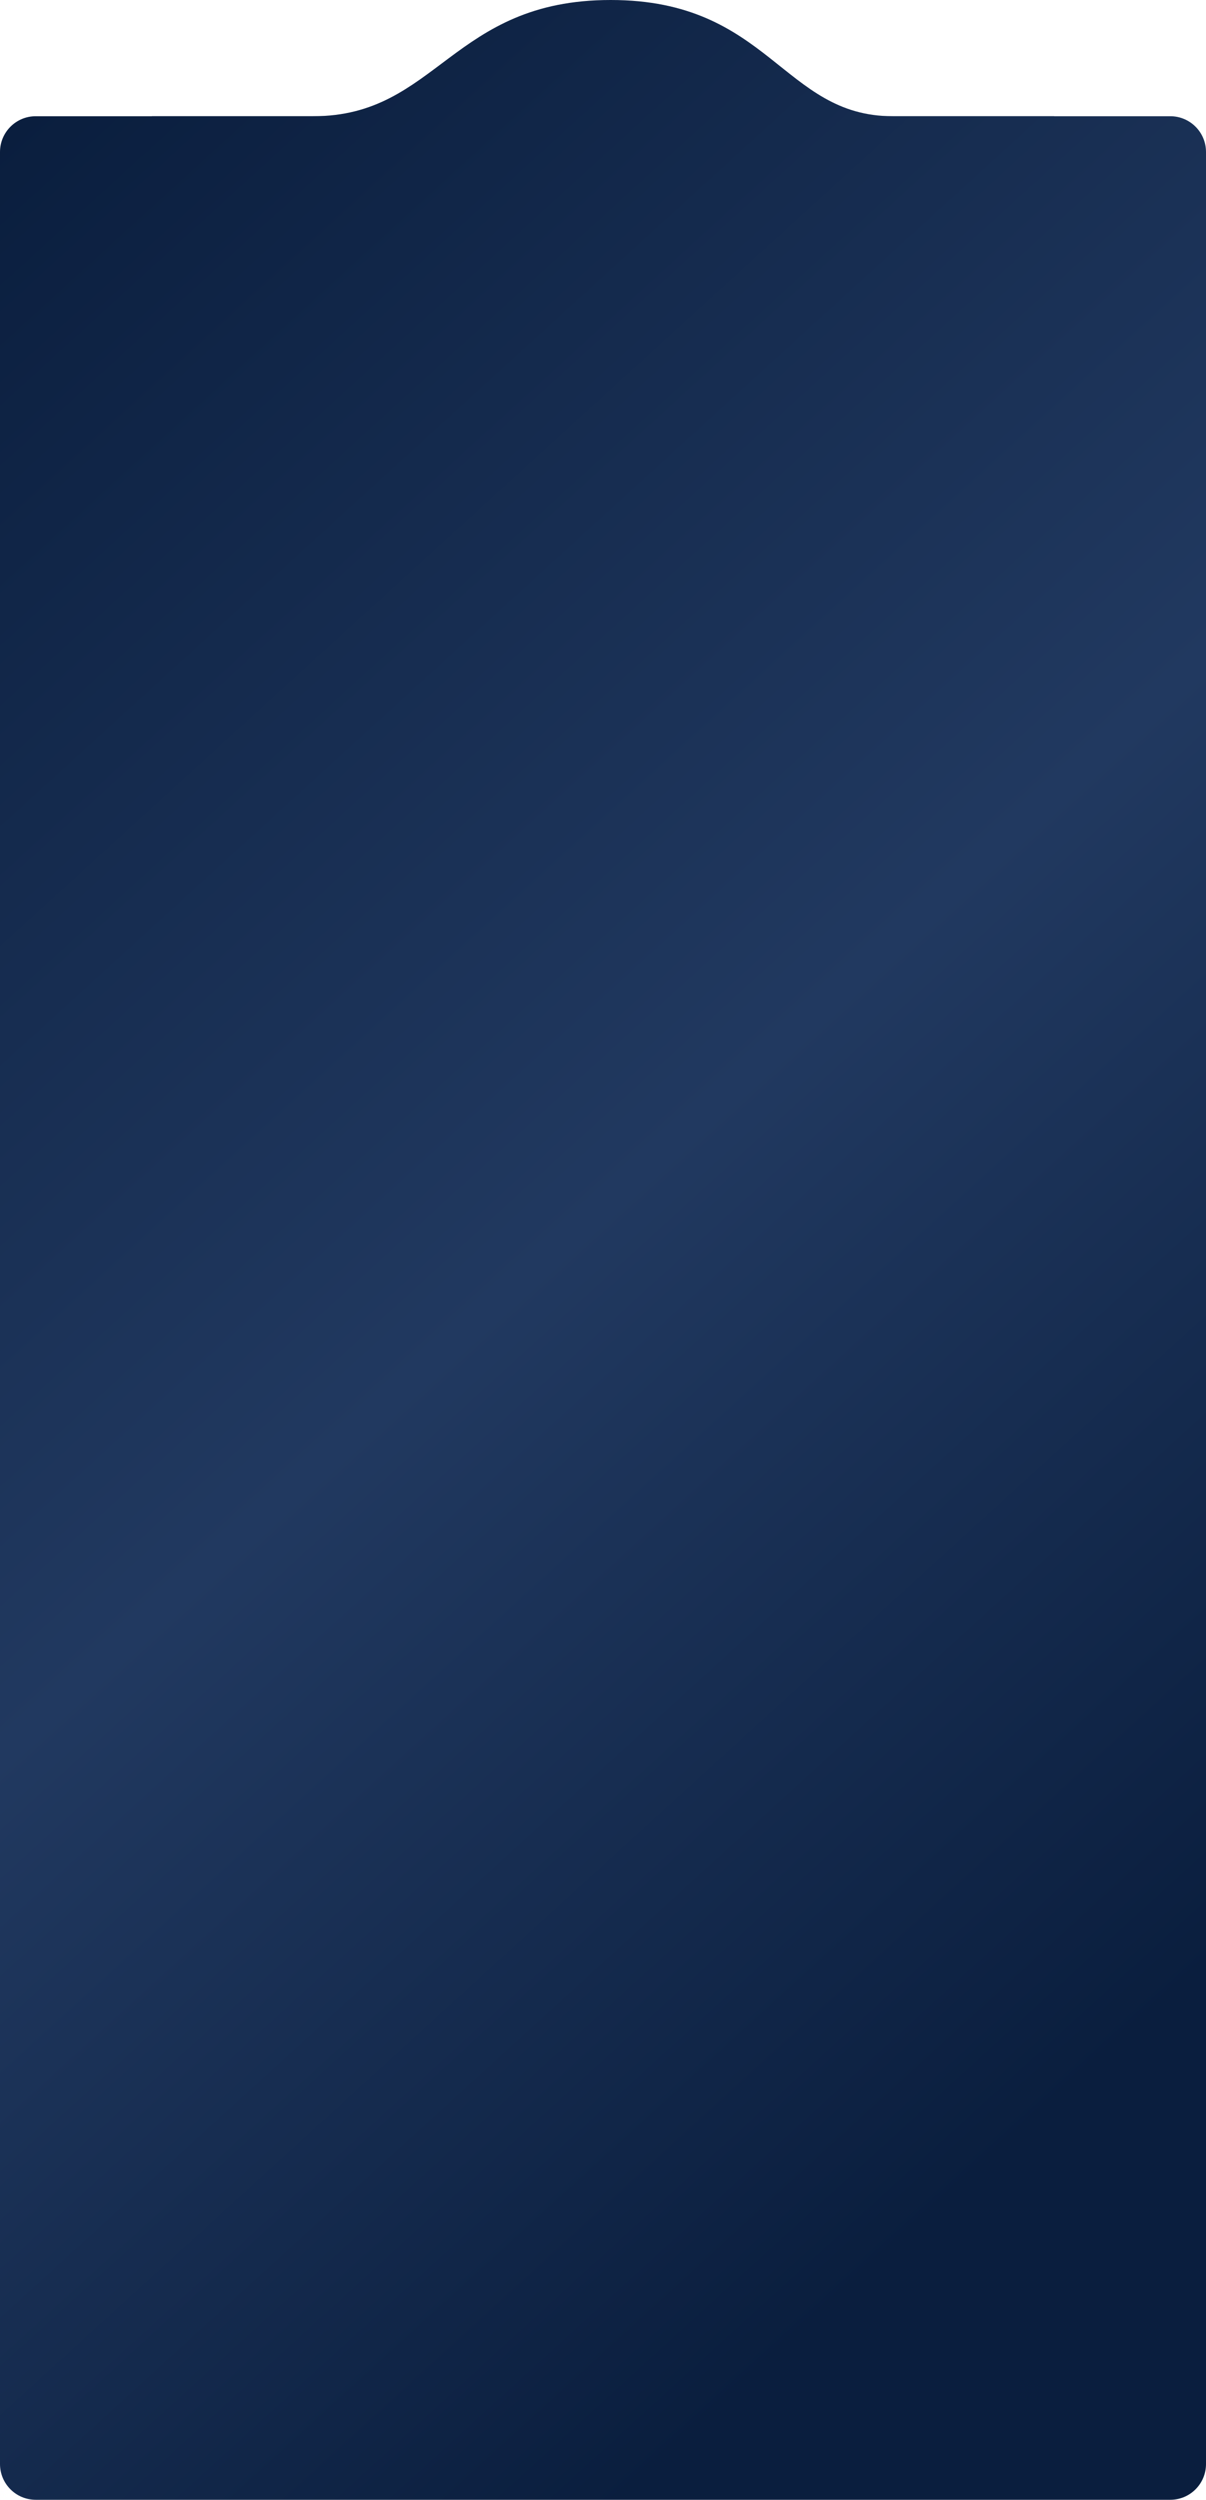 <svg width="280" height="580" viewBox="0 0 280 580" fill="none" xmlns="http://www.w3.org/2000/svg">
<path d="M207.258 26.966C232.834 26.966 244.741 26.966 244.741 26.966V39.412H35.259V26.966H72.742C101.524 26.966 104.908 0 141.781 0C178.654 0 181.683 26.966 207.258 26.966Z" fill="url(#paint0_linear_1989_14013)"/>
<path d="M0 35.264C0 30.681 3.714 26.966 8.296 26.966H271.704C276.286 26.966 280 30.681 280 35.264V571.703C280 576.285 276.286 580 271.704 580H8.296C3.714 580 0 576.285 0 571.703V35.264Z" fill="url(#paint1_linear_1989_14013)"/>
<defs>
<linearGradient id="paint0_linear_1989_14013" x1="-4.56158e-06" y1="31.45" x2="339.337" y2="403.759" gradientUnits="userSpaceOnUse">
<stop stop-color="#0A1E3E"/>
<stop offset="0.552" stop-color="#213960"/>
<stop offset="1" stop-color="#0A1E3E"/>
</linearGradient>
<linearGradient id="paint1_linear_1989_14013" x1="-4.56158e-06" y1="31.45" x2="339.337" y2="403.759" gradientUnits="userSpaceOnUse">
<stop stop-color="#0A1E3E"/>
<stop offset="0.552" stop-color="#213960"/>
<stop offset="1" stop-color="#0A1E3E"/>
</linearGradient>
</defs>
</svg>
